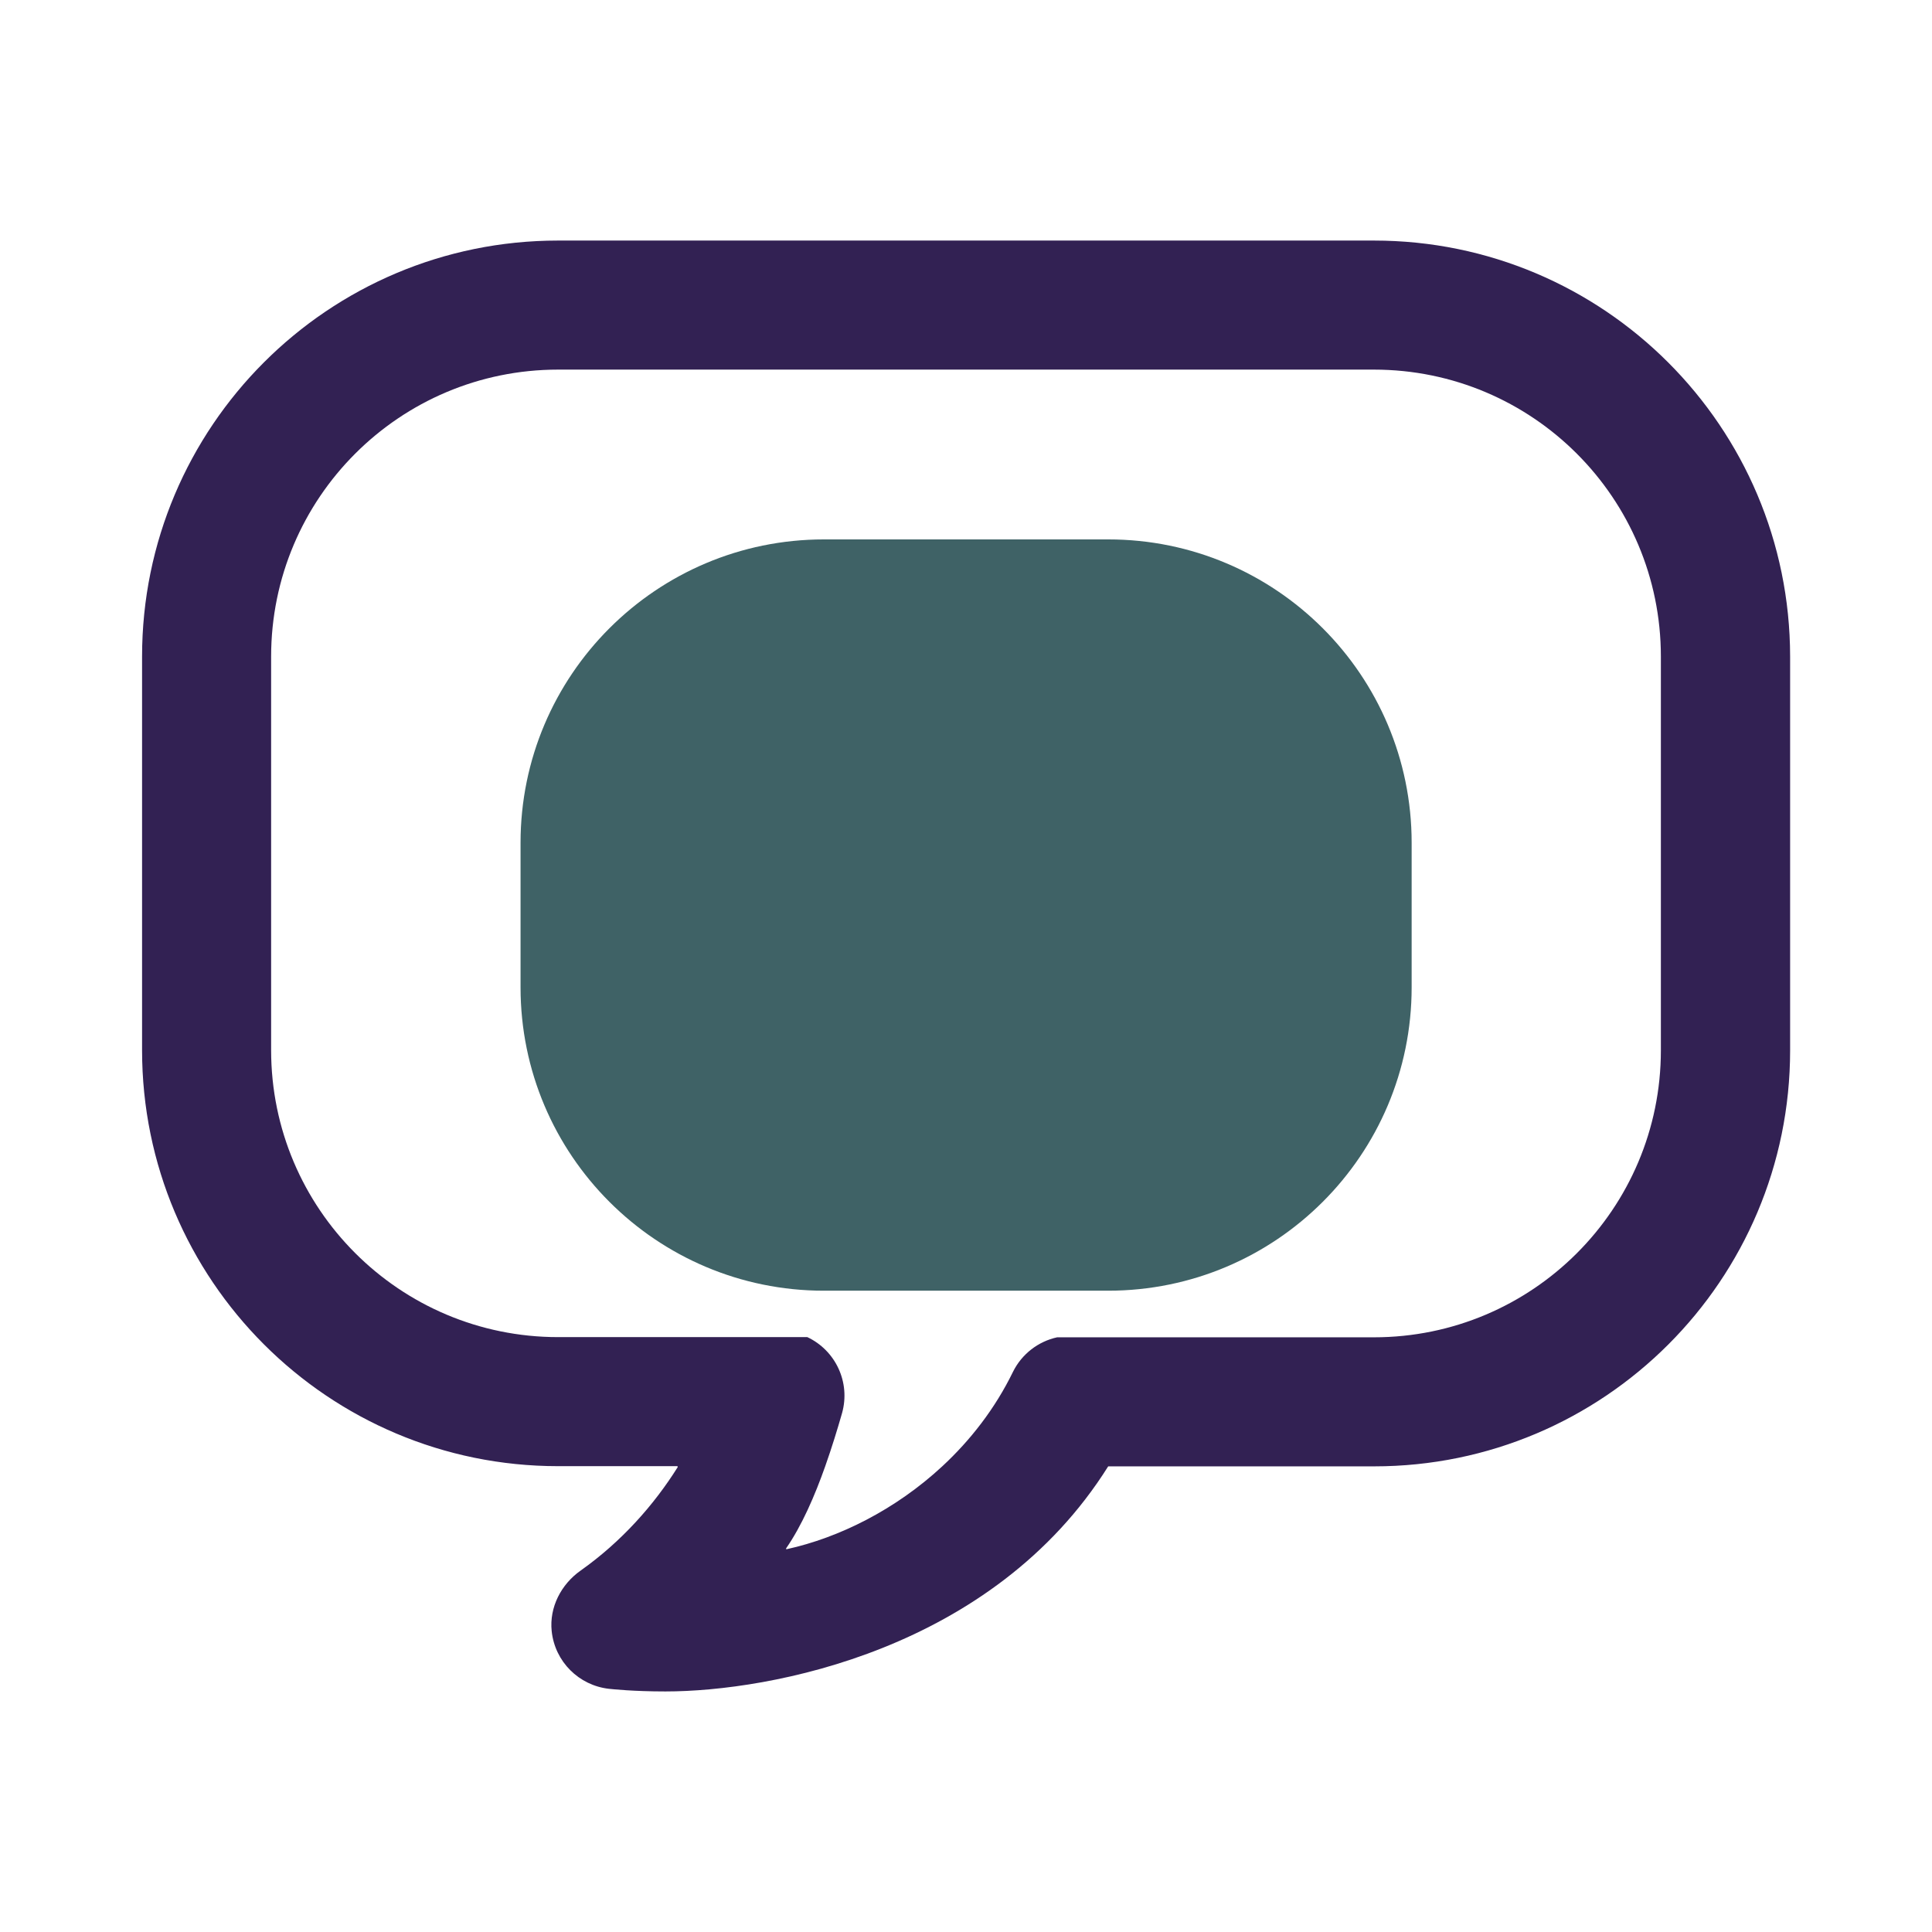 <?xml version="1.0" standalone="no"?><!DOCTYPE svg PUBLIC "-//W3C//DTD SVG 1.1//EN" "http://www.w3.org/Graphics/SVG/1.1/DTD/svg11.dtd"><svg t="1573116048110" class="icon" viewBox="0 0 1024 1024" version="1.1" xmlns="http://www.w3.org/2000/svg" p-id="1564" xmlns:xlink="http://www.w3.org/1999/xlink" width="200" height="200"><defs><style type="text/css"></style></defs><path d="M587.3 684.1H436.7c-88.8 0-160.8-72-160.8-160.8v-76.6c0-88.8 72-160.8 160.8-160.8h150.7c88.8 0 160.8 72 160.8 160.8v76.6c0 88.8-72 160.8-160.9 160.8z" fill="#3F6266" p-id="1565" data-spm-anchor-id="a313x.7781069.0.i11" class=""></path><path d="M728.2 127.5H295.8C174 127.5 75.3 226.2 75.3 348v208.6c0 121.8 98.7 220.5 220.5 220.5h63.1c0.2 0 0.4 0.3 0.3 0.5-12.6 20.1-29.8 39.5-51.4 54.8-10.4 7.3-16.7 19.5-15.4 32.1 1.7 16.3 14.5 28.8 30.3 30.6 1.8 0.2 13 1.4 30 1.4 55.5 0 173.5-21.9 234.6-119.2 0.1-0.1 0.1-0.1 0.3-0.1h140.7c121.8 0 220.5-98.7 220.5-220.5V348c-0.1-121.8-98.8-220.5-220.6-220.5z m152.1 429.2c0 84-68.1 152.1-152.1 152.1H560.4h-0.1c-10 2.2-18.7 8.8-23.4 18.3-9.5 19.5-22.6 36.3-37.5 50.1-24.7 22.9-54.6 37.8-82.4 43.9-0.3 0.1-0.5-0.2-0.3-0.5 8.3-12 15.2-27.9 20.7-43.5 3.5-9.9 6.5-19.7 8.9-28.1 4.6-16.4-3.5-33.3-18.4-40.3H295.8c-84 0-152.1-68.1-152.1-152.1V348c0-84 68.1-152.1 152.1-152.1h432.4c84 0 152.1 68.1 152.1 152.1v208.7z" fill="#322153" p-id="1566" data-spm-anchor-id="a313x.7781069.0.i12" class="selected"></path></svg>